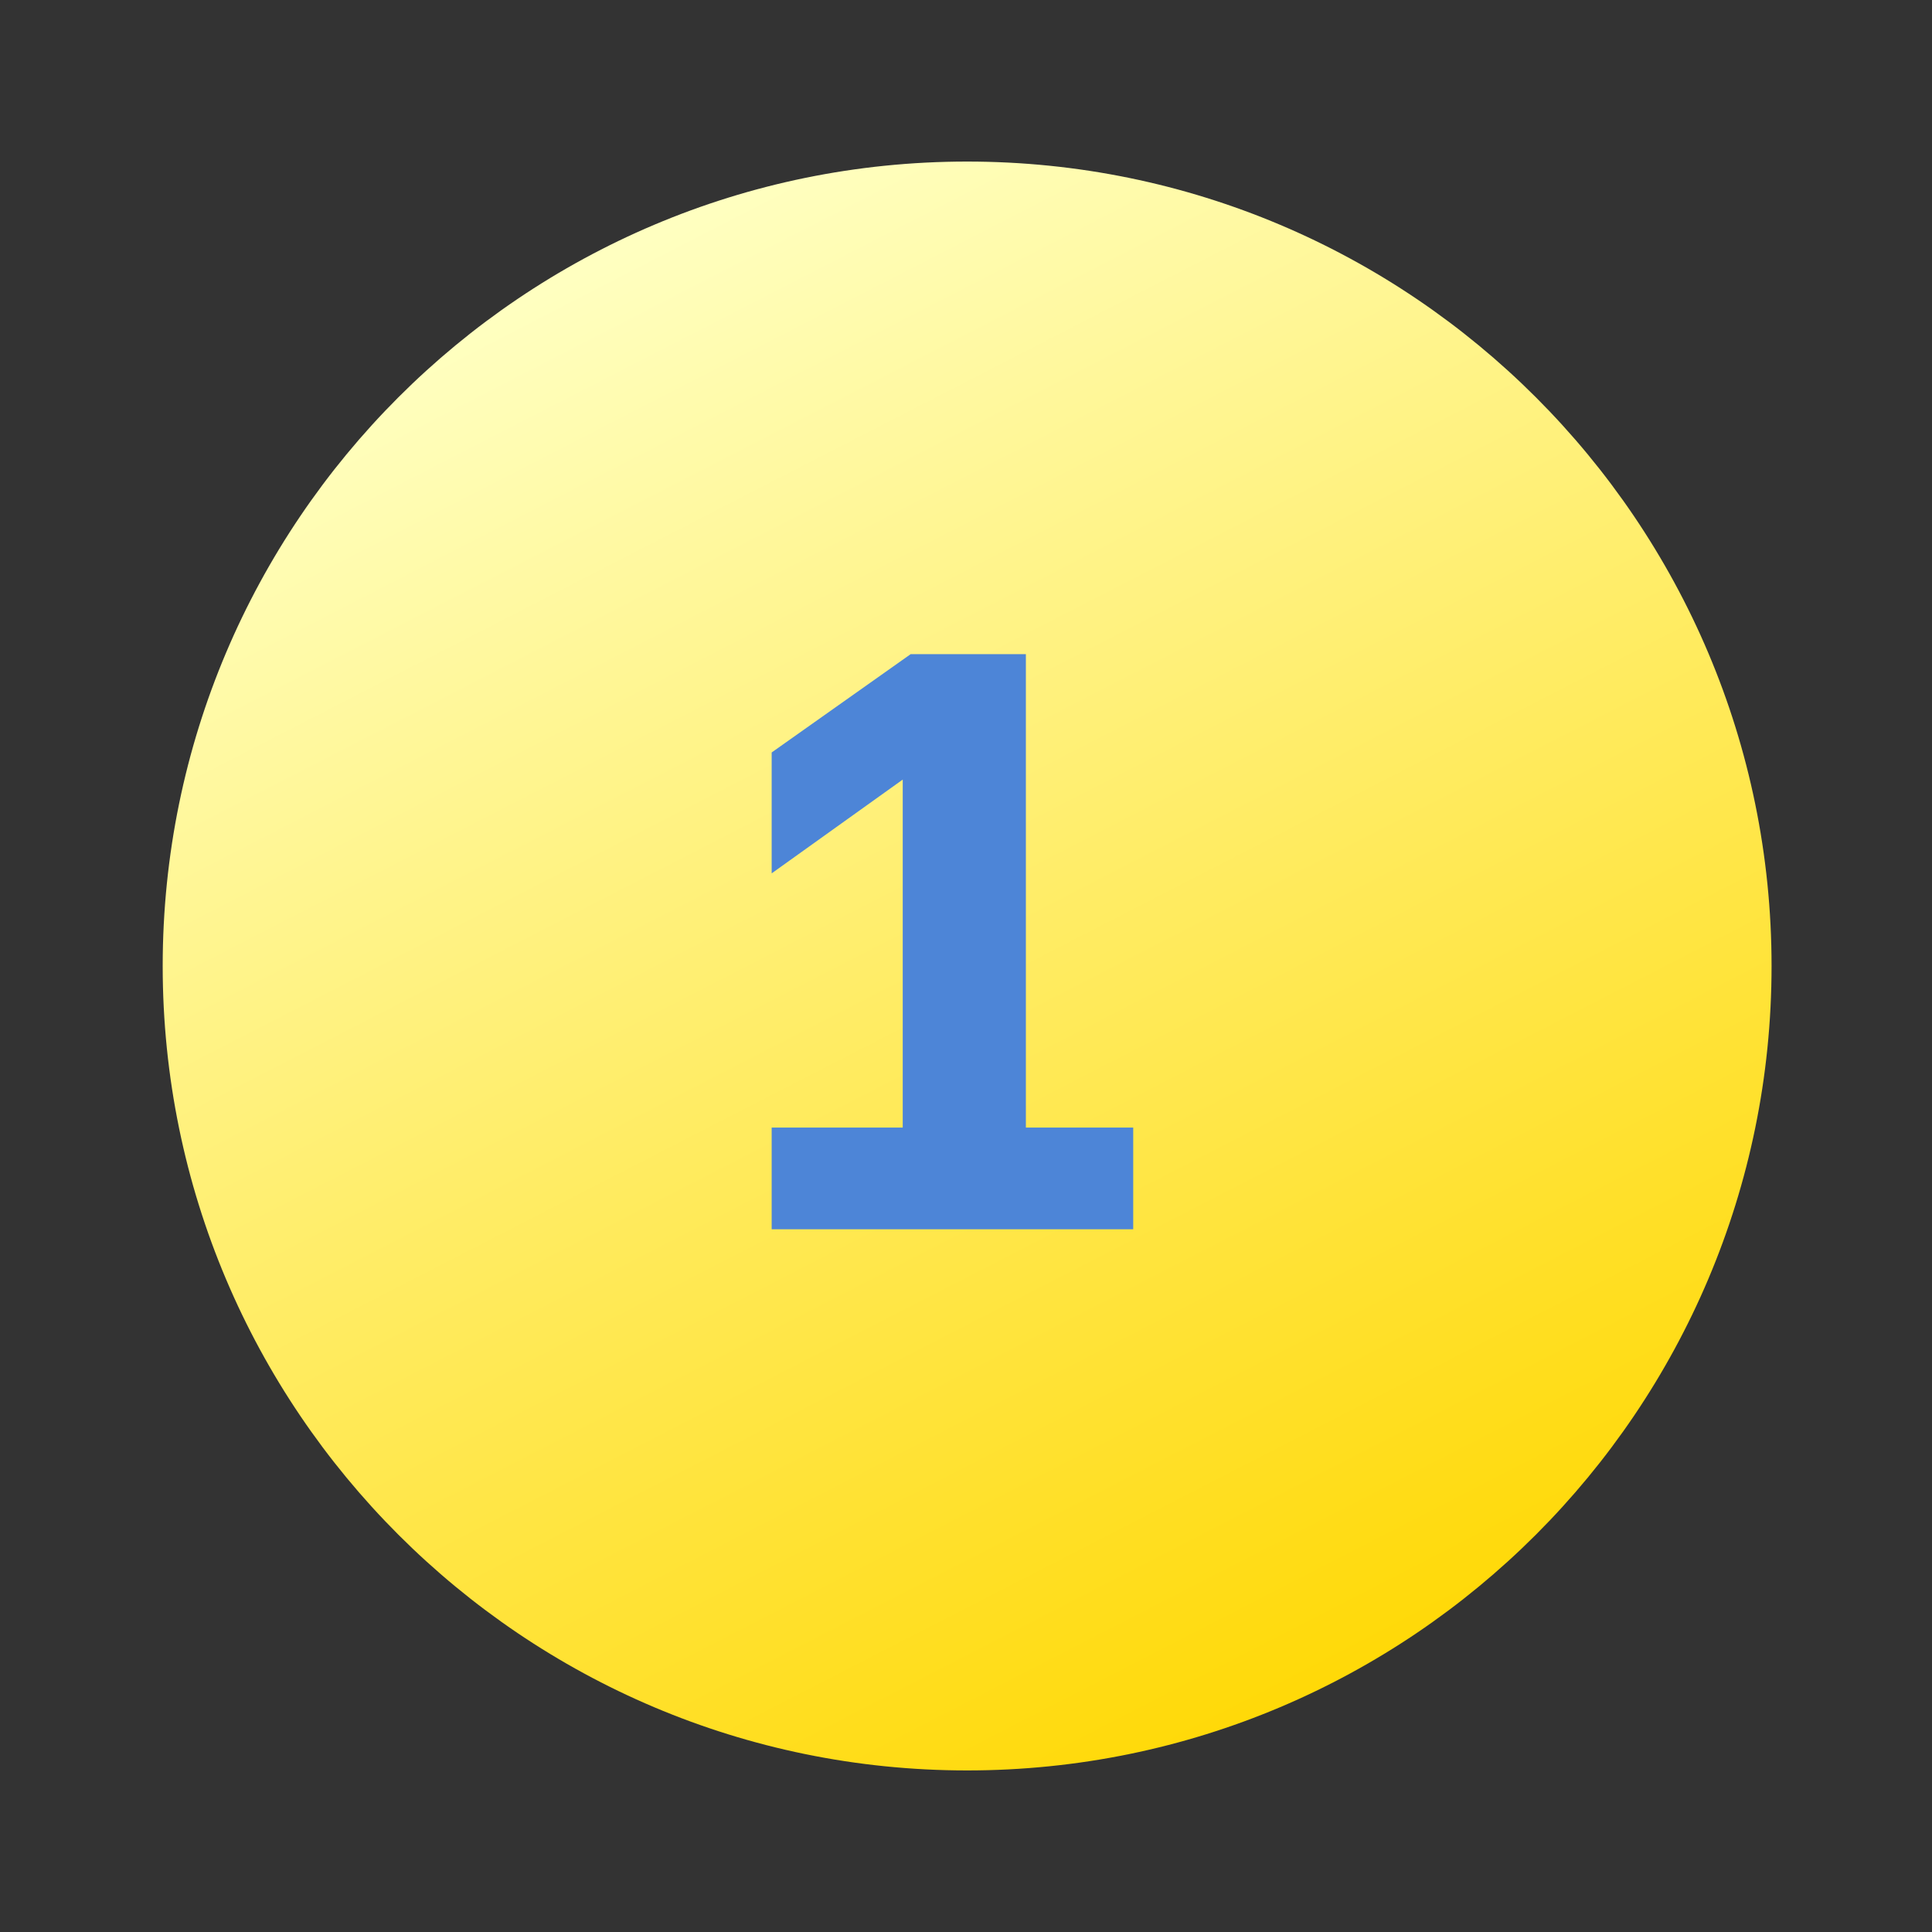 <?xml version="1.0" encoding="utf-8"?>
<!-- Generator: Adobe Illustrator 26.0.3, SVG Export Plug-In . SVG Version: 6.00 Build 0)  -->
<svg version="1.1" id="Слой_1" xmlns="http://www.w3.org/2000/svg" xmlns:xlink="http://www.w3.org/1999/xlink" x="0px" y="0px"
	 viewBox="0 0 171 171" style="enable-background:new 0 0 171 171;" xml:space="preserve">
<rect x="0" y="0" width="171" height="171" fill="#333333" stroke="none"/>
<style type="text/css">
	.st0{fill:none;}
	.st1{fill:url(#SVGID_1_);}
	.st2{fill:#4D85D7;}
</style>
<g>
	<path class="st0" d="M0,172V0h172v172H0z"/>
	<g>
		
			<linearGradient id="SVGID_1_" gradientUnits="userSpaceOnUse" x1="53.445" y1="148.865" x2="119.644" y2="20.07" gradientTransform="matrix(1 0 0 -1 0 172)">
			<stop  offset="0" style="stop-color:#FFFFC0"/>
			<stop  offset="1" style="stop-color:#FFD803"/>
		</linearGradient>
		<path class="st1" d="M156.8,85.5c0,39.3-31.9,71.2-71.2,71.2s-71.2-31.9-71.2-71.2s31.9-71.2,71.2-71.2S156.8,46.2,156.8,85.5z"/>
		<path class="st2" d="M68.3,99.8h11.6V69l-11.6,8.3V66.6l12.3-8.7h10.2v41.9h9.5v9h-32V99.8z"/>
	</g>
</g>
</svg>

